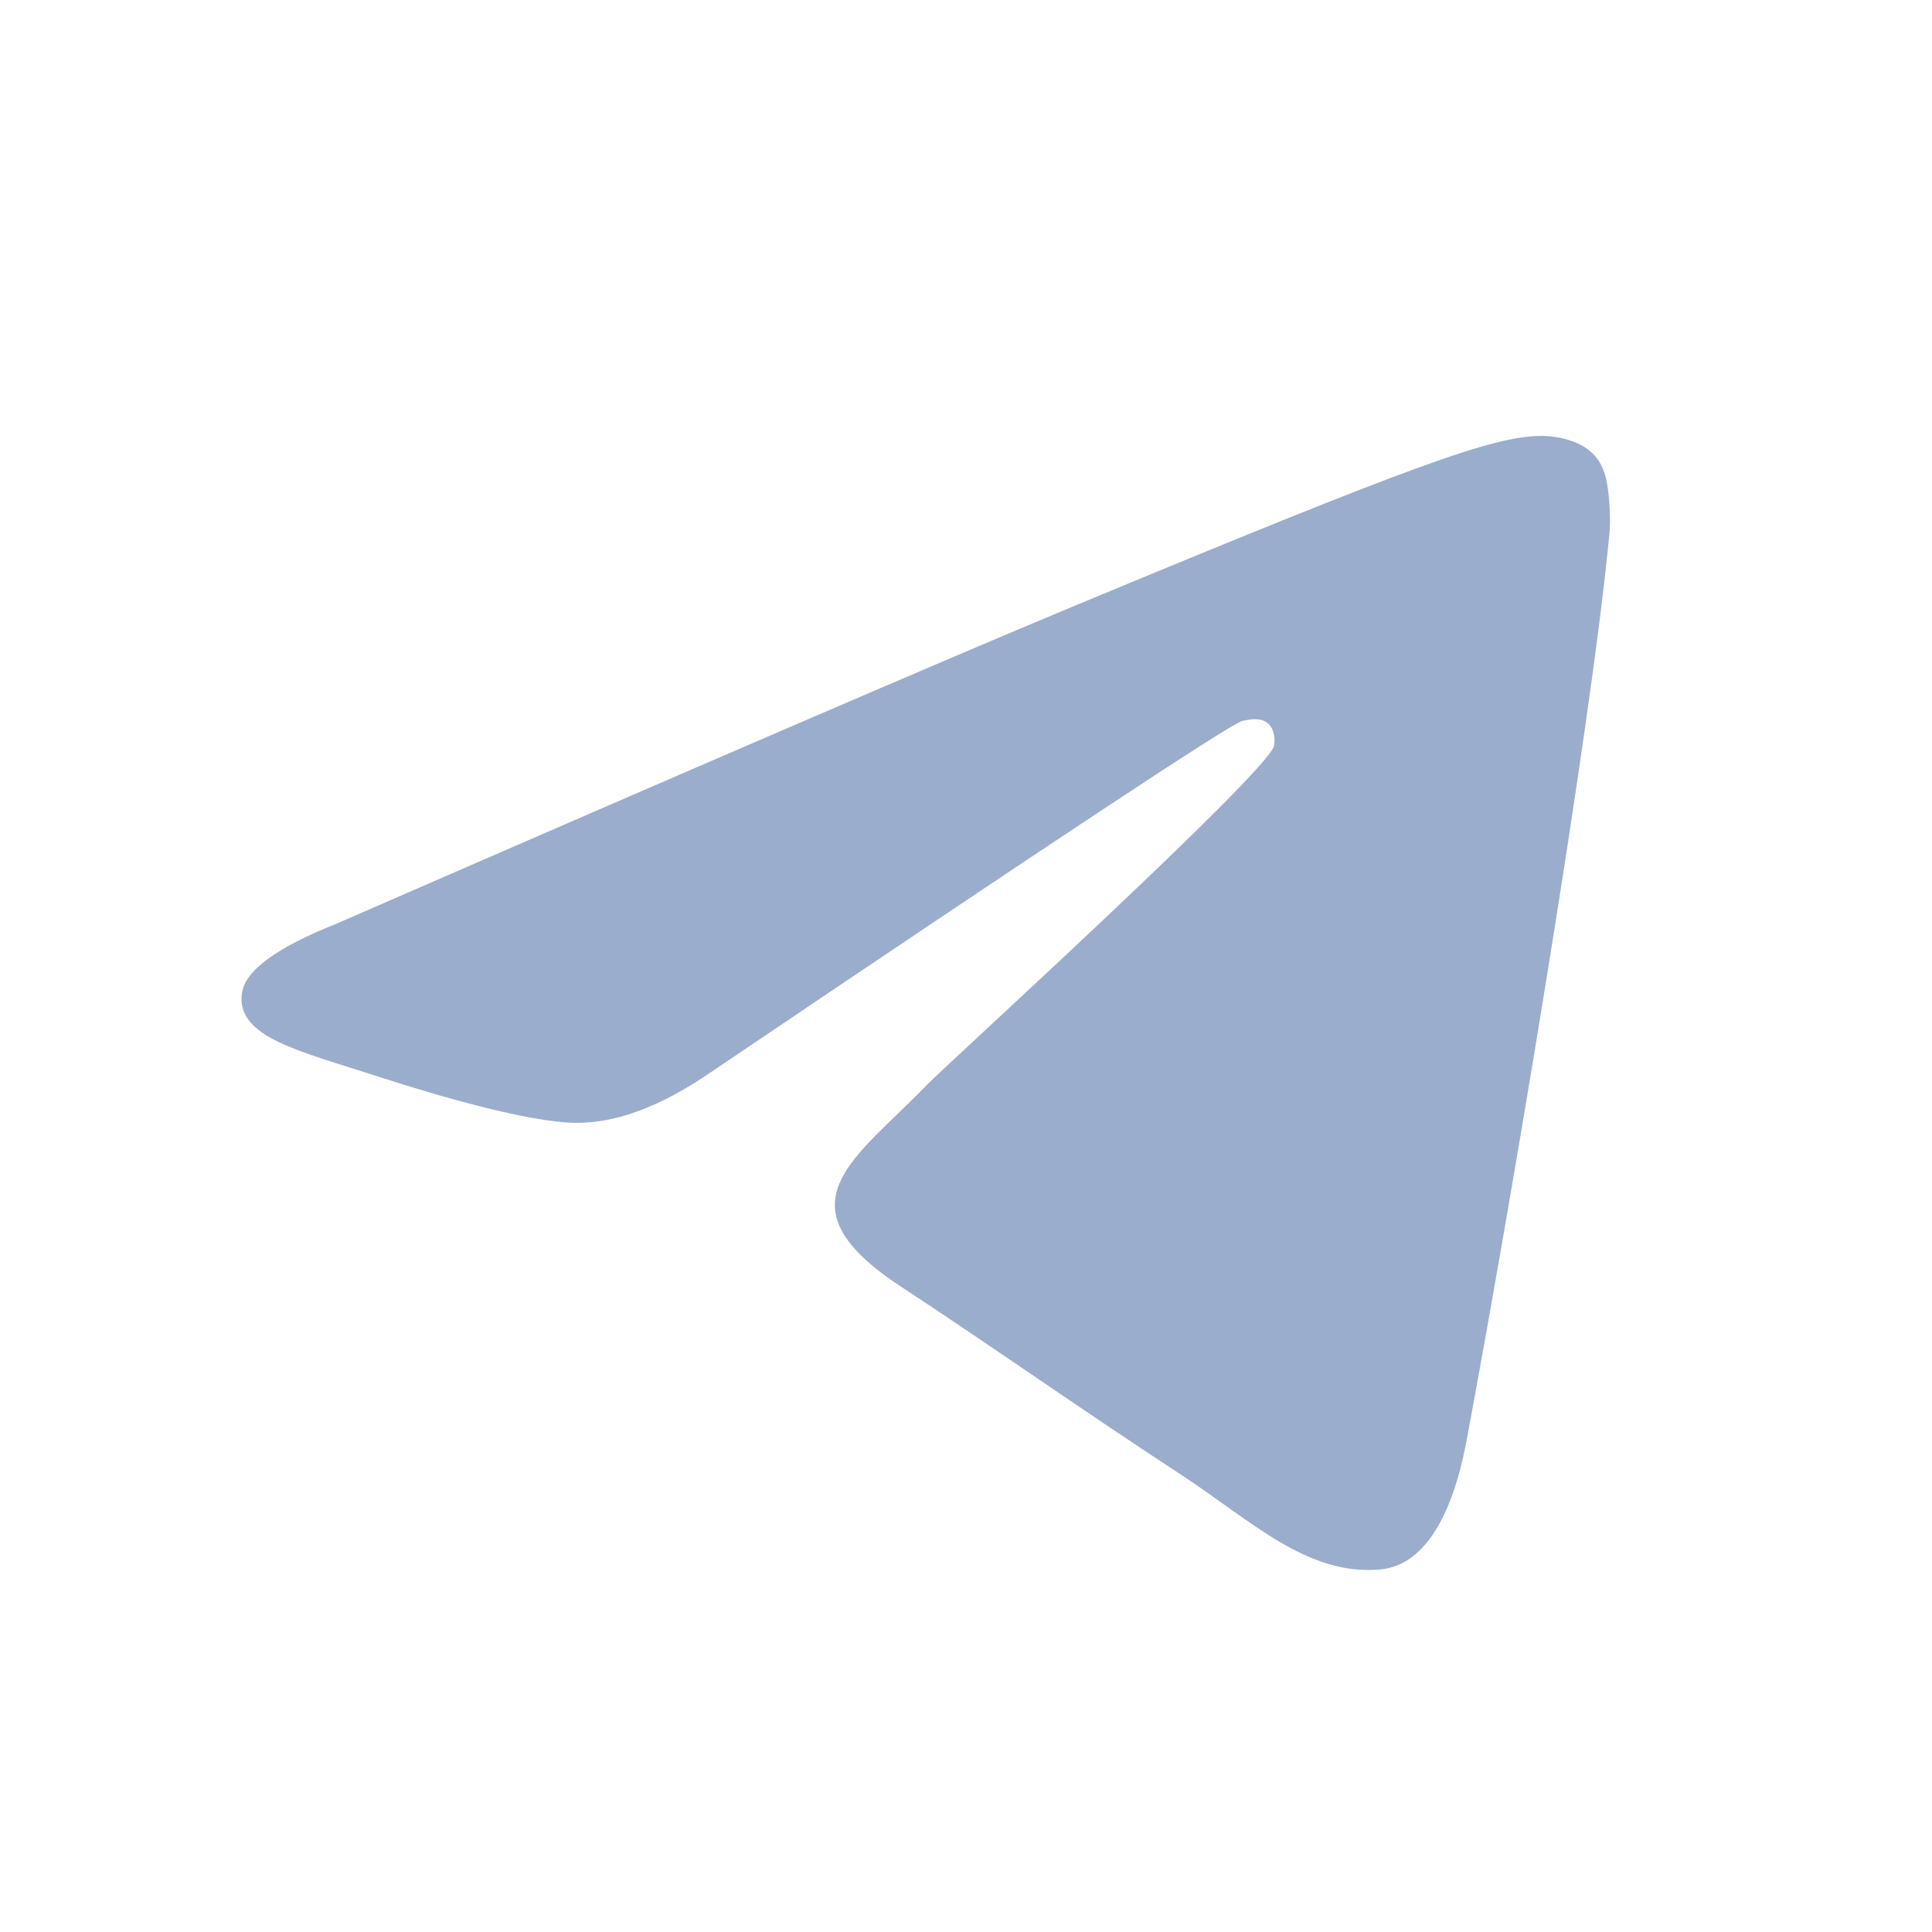 <svg xmlns="http://www.w3.org/2000/svg" width="24" height="24" viewBox="0 0 24 24" fill="none">
    <path fill-rule="evenodd" clip-rule="evenodd" d="M4.169 11.479C8.732 9.491 11.775 8.181 13.298 7.547C17.645 5.739 18.548 5.425 19.137 5.415C19.266 5.412 19.556 5.444 19.744 5.597C19.902 5.725 19.945 5.899 19.966 6.021C19.987 6.142 20.013 6.42 19.992 6.637C19.757 9.112 18.738 15.119 18.219 17.891C18 19.064 17.567 19.457 17.149 19.496C16.24 19.58 15.55 18.895 14.669 18.318C13.292 17.415 12.513 16.853 11.176 15.972C9.63 14.953 10.632 14.393 11.513 13.478C11.744 13.239 15.749 9.596 15.826 9.265C15.836 9.224 15.845 9.07 15.754 8.989C15.662 8.907 15.527 8.935 15.43 8.957C15.291 8.989 13.09 10.443 8.827 13.322C8.202 13.751 7.636 13.96 7.129 13.948C6.57 13.936 5.495 13.633 4.696 13.373C3.715 13.054 2.936 12.886 3.004 12.344C3.039 12.062 3.428 11.774 4.169 11.479Z" fill="#9BADCC"/>
</svg>
